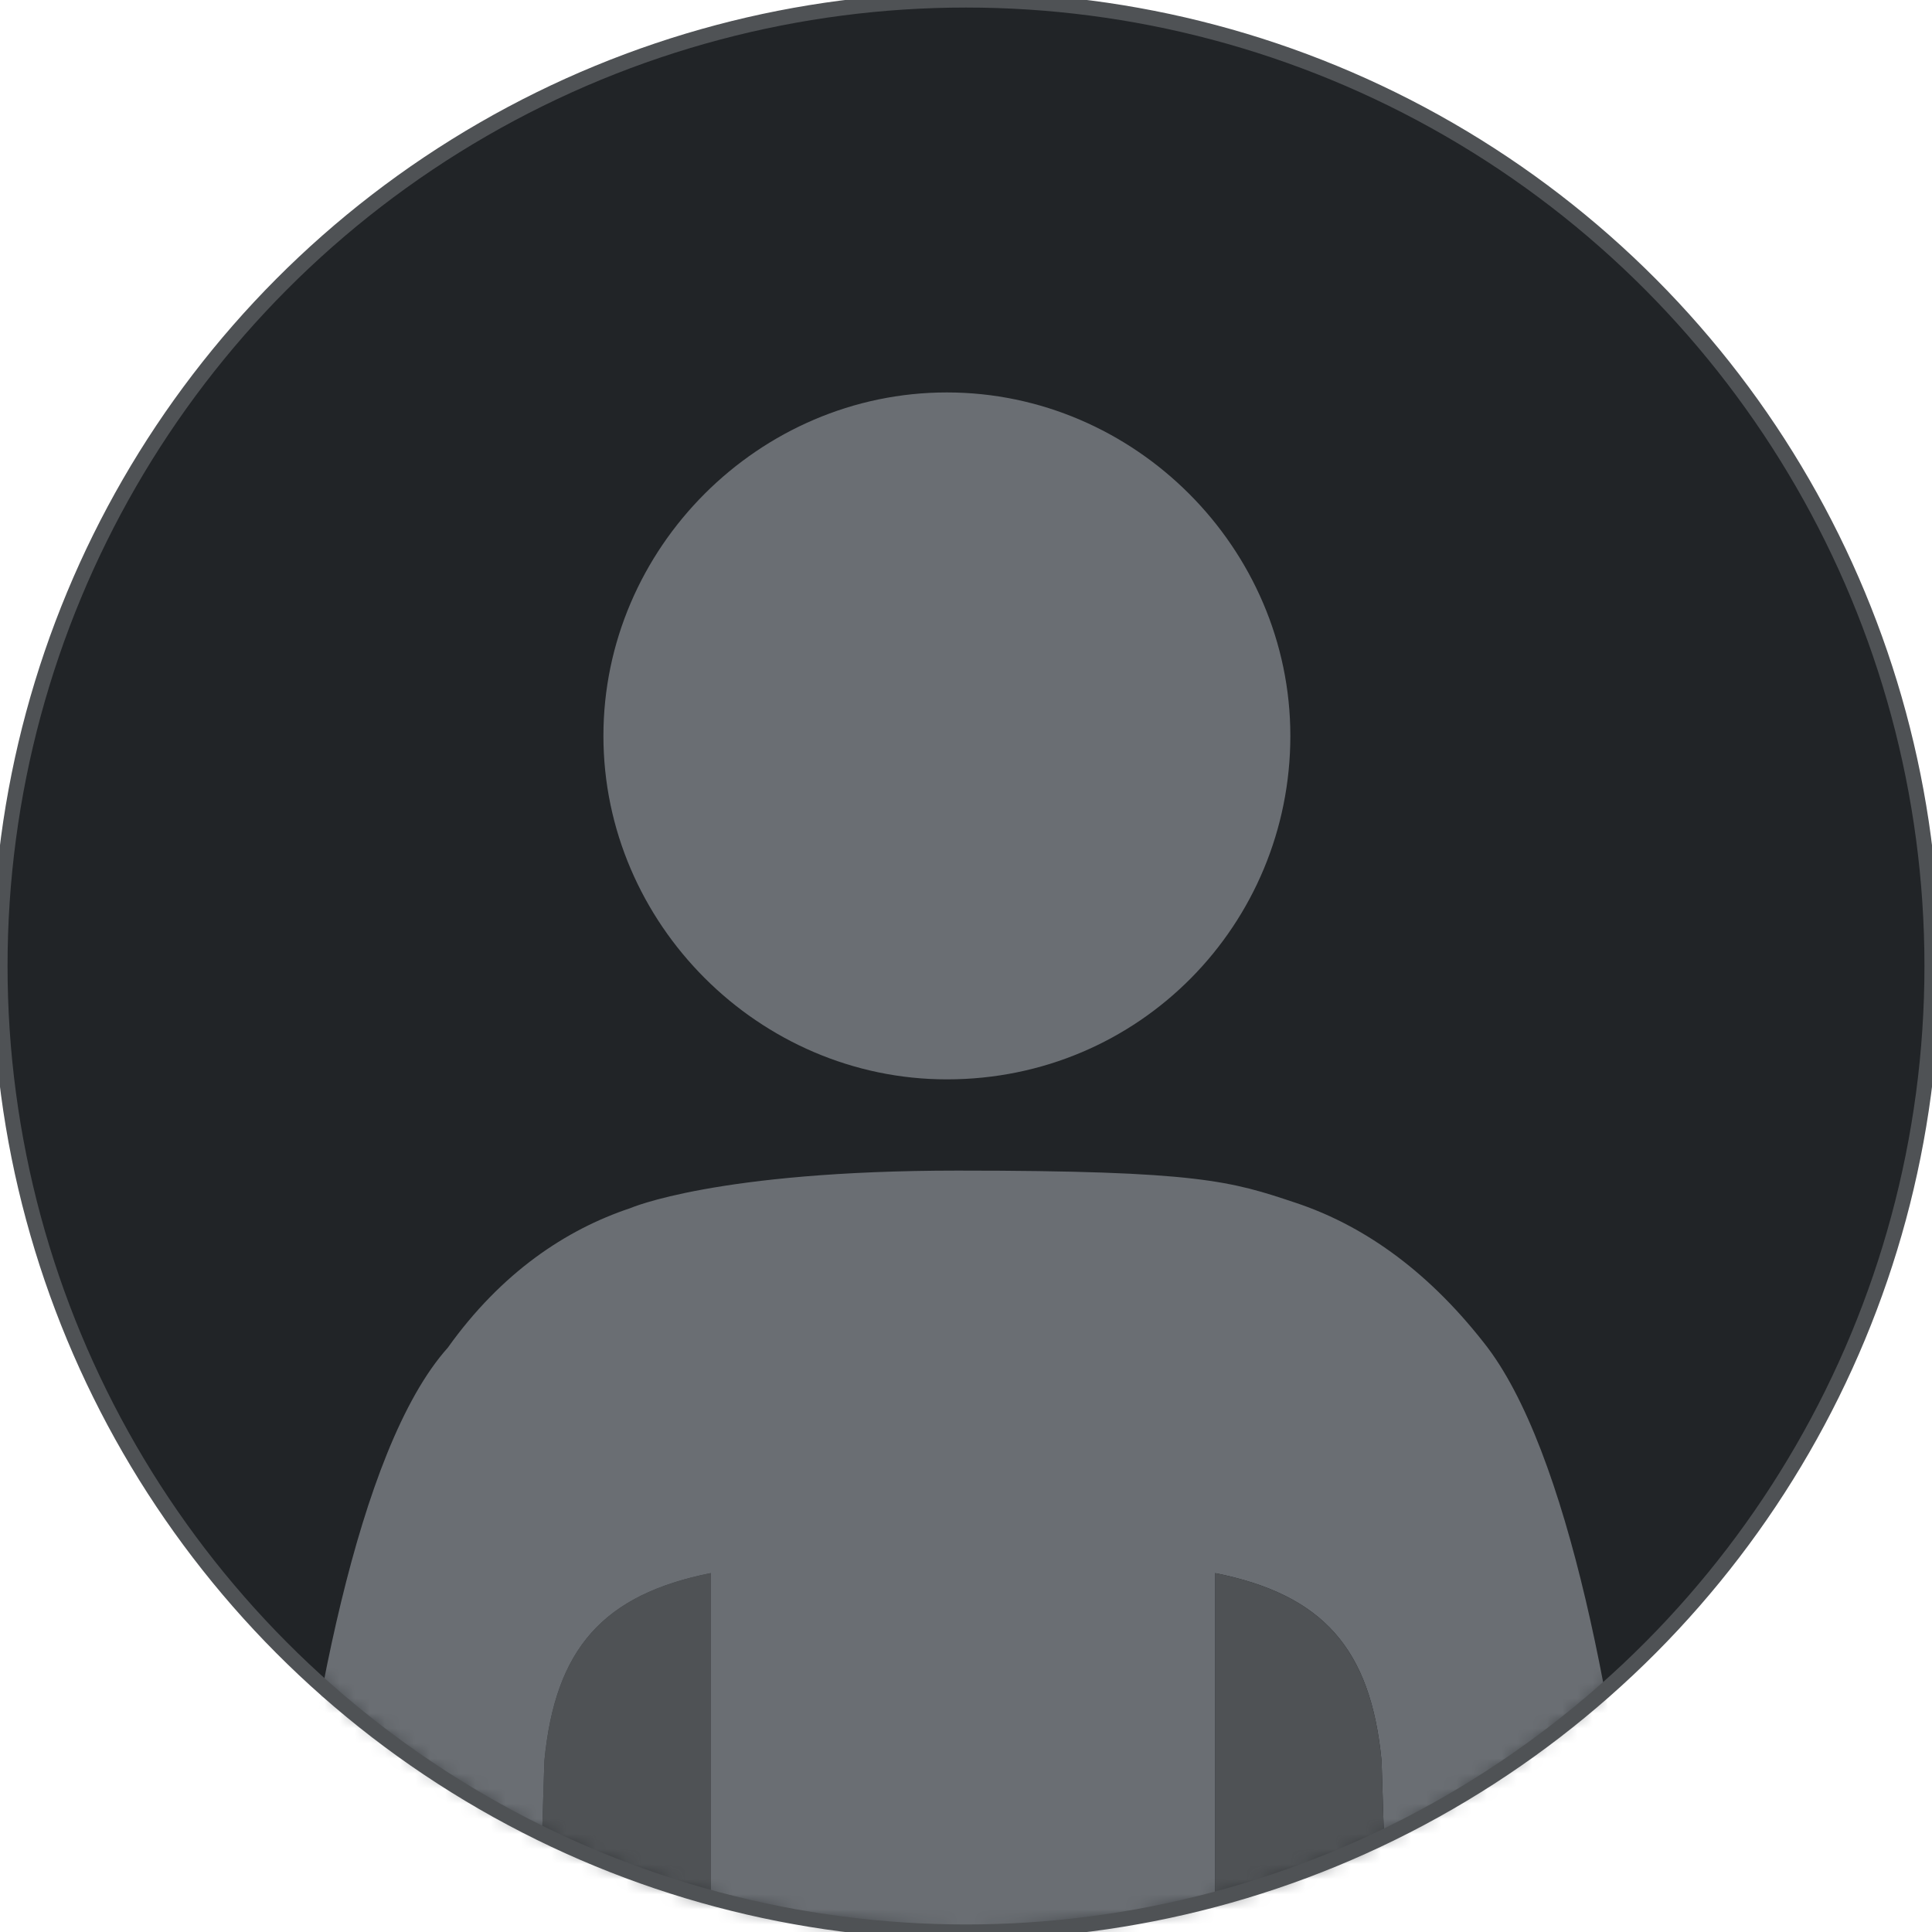 <?xml version="1.0" encoding="UTF-8"?>
<svg width="128px" height="128px" viewBox="0 0 128 128" version="1.1" xmlns="http://www.w3.org/2000/svg" xmlns:xlink="http://www.w3.org/1999/xlink">
    <title></title>
    <defs>
        <circle id="path-1" cx="64" cy="64" r="64"></circle>
        <circle id="path-3" cx="64" cy="64" r="64"></circle>
    </defs>
    <g id="Masthead" stroke="none" stroke-width="1" fill="none" fill-rule="evenodd">
        <g id="Light-bordered-avatar">
            <mask id="mask-2" fill="white">
                <use xlink:href="#path-1"></use>
            </mask>
            <use id="Oval" fill="#212427" fill-rule="nonzero" xlink:href="#path-1"></use>
            <g id="img_avatar-light" mask="url(#mask-2)">
                <g transform="translate(19, 26)" id="Path">
                    <path d="M43.733,45.511 C31.289,45.511 20.978,35.2 20.978,22.755 C20.978,10.311 31.289,0 43.733,0 C56.178,0 66.489,10.311 66.489,22.755 C66.489,35.2 56.533,45.511 43.733,45.511 Z" fill="#6A6E73" fill-rule="evenodd"></path>
                    <path d="M28.089,102.044 L28.089,78.222 C20.978,79.644 17.778,83.2 17.067,90.666 L16.711,102.044 L28.089,102.044 Z" fill="#4F5255" fill-rule="nonzero"></path>
                    <path d="M16.711,102.044 L17.067,90.666 C17.778,83.2 20.978,79.644 28.089,78.222 L28.089,102.044 L61.511,102.044 L61.511,78.222 C68.622,79.644 71.822,83.2 72.533,90.666 L72.889,102.044 L89.6,102.044 C88.177,88.177 84.977,70.044 79.289,62.933 C75.377,57.955 71.111,55.111 66.844,53.689 C62.578,52.266 60.444,51.555 44.444,51.555 C28.444,51.555 22.755,54.044 22.755,54.044 C18.489,55.466 14.222,58.311 10.667,63.289 C4.622,70.044 1.422,88.533 0,102.044 L16.711,102.044 Z" fill="#6A6E73" fill-rule="nonzero"></path>
                    <path d="M72.889,102.044 L72.533,90.666 C71.822,83.2 68.622,79.644 61.511,78.222 L61.511,102.044 L72.889,102.044 Z" fill="#4F5255" fill-rule="nonzero"></path>
                </g>
            </g>
            <mask id="mask-4" fill="white">
                <use xlink:href="#path-3"></use>
            </mask>
            <use id="Oval" stroke="#4F5255" fill-rule="nonzero" xlink:href="#path-3"></use>
        </g>
    </g>
</svg>